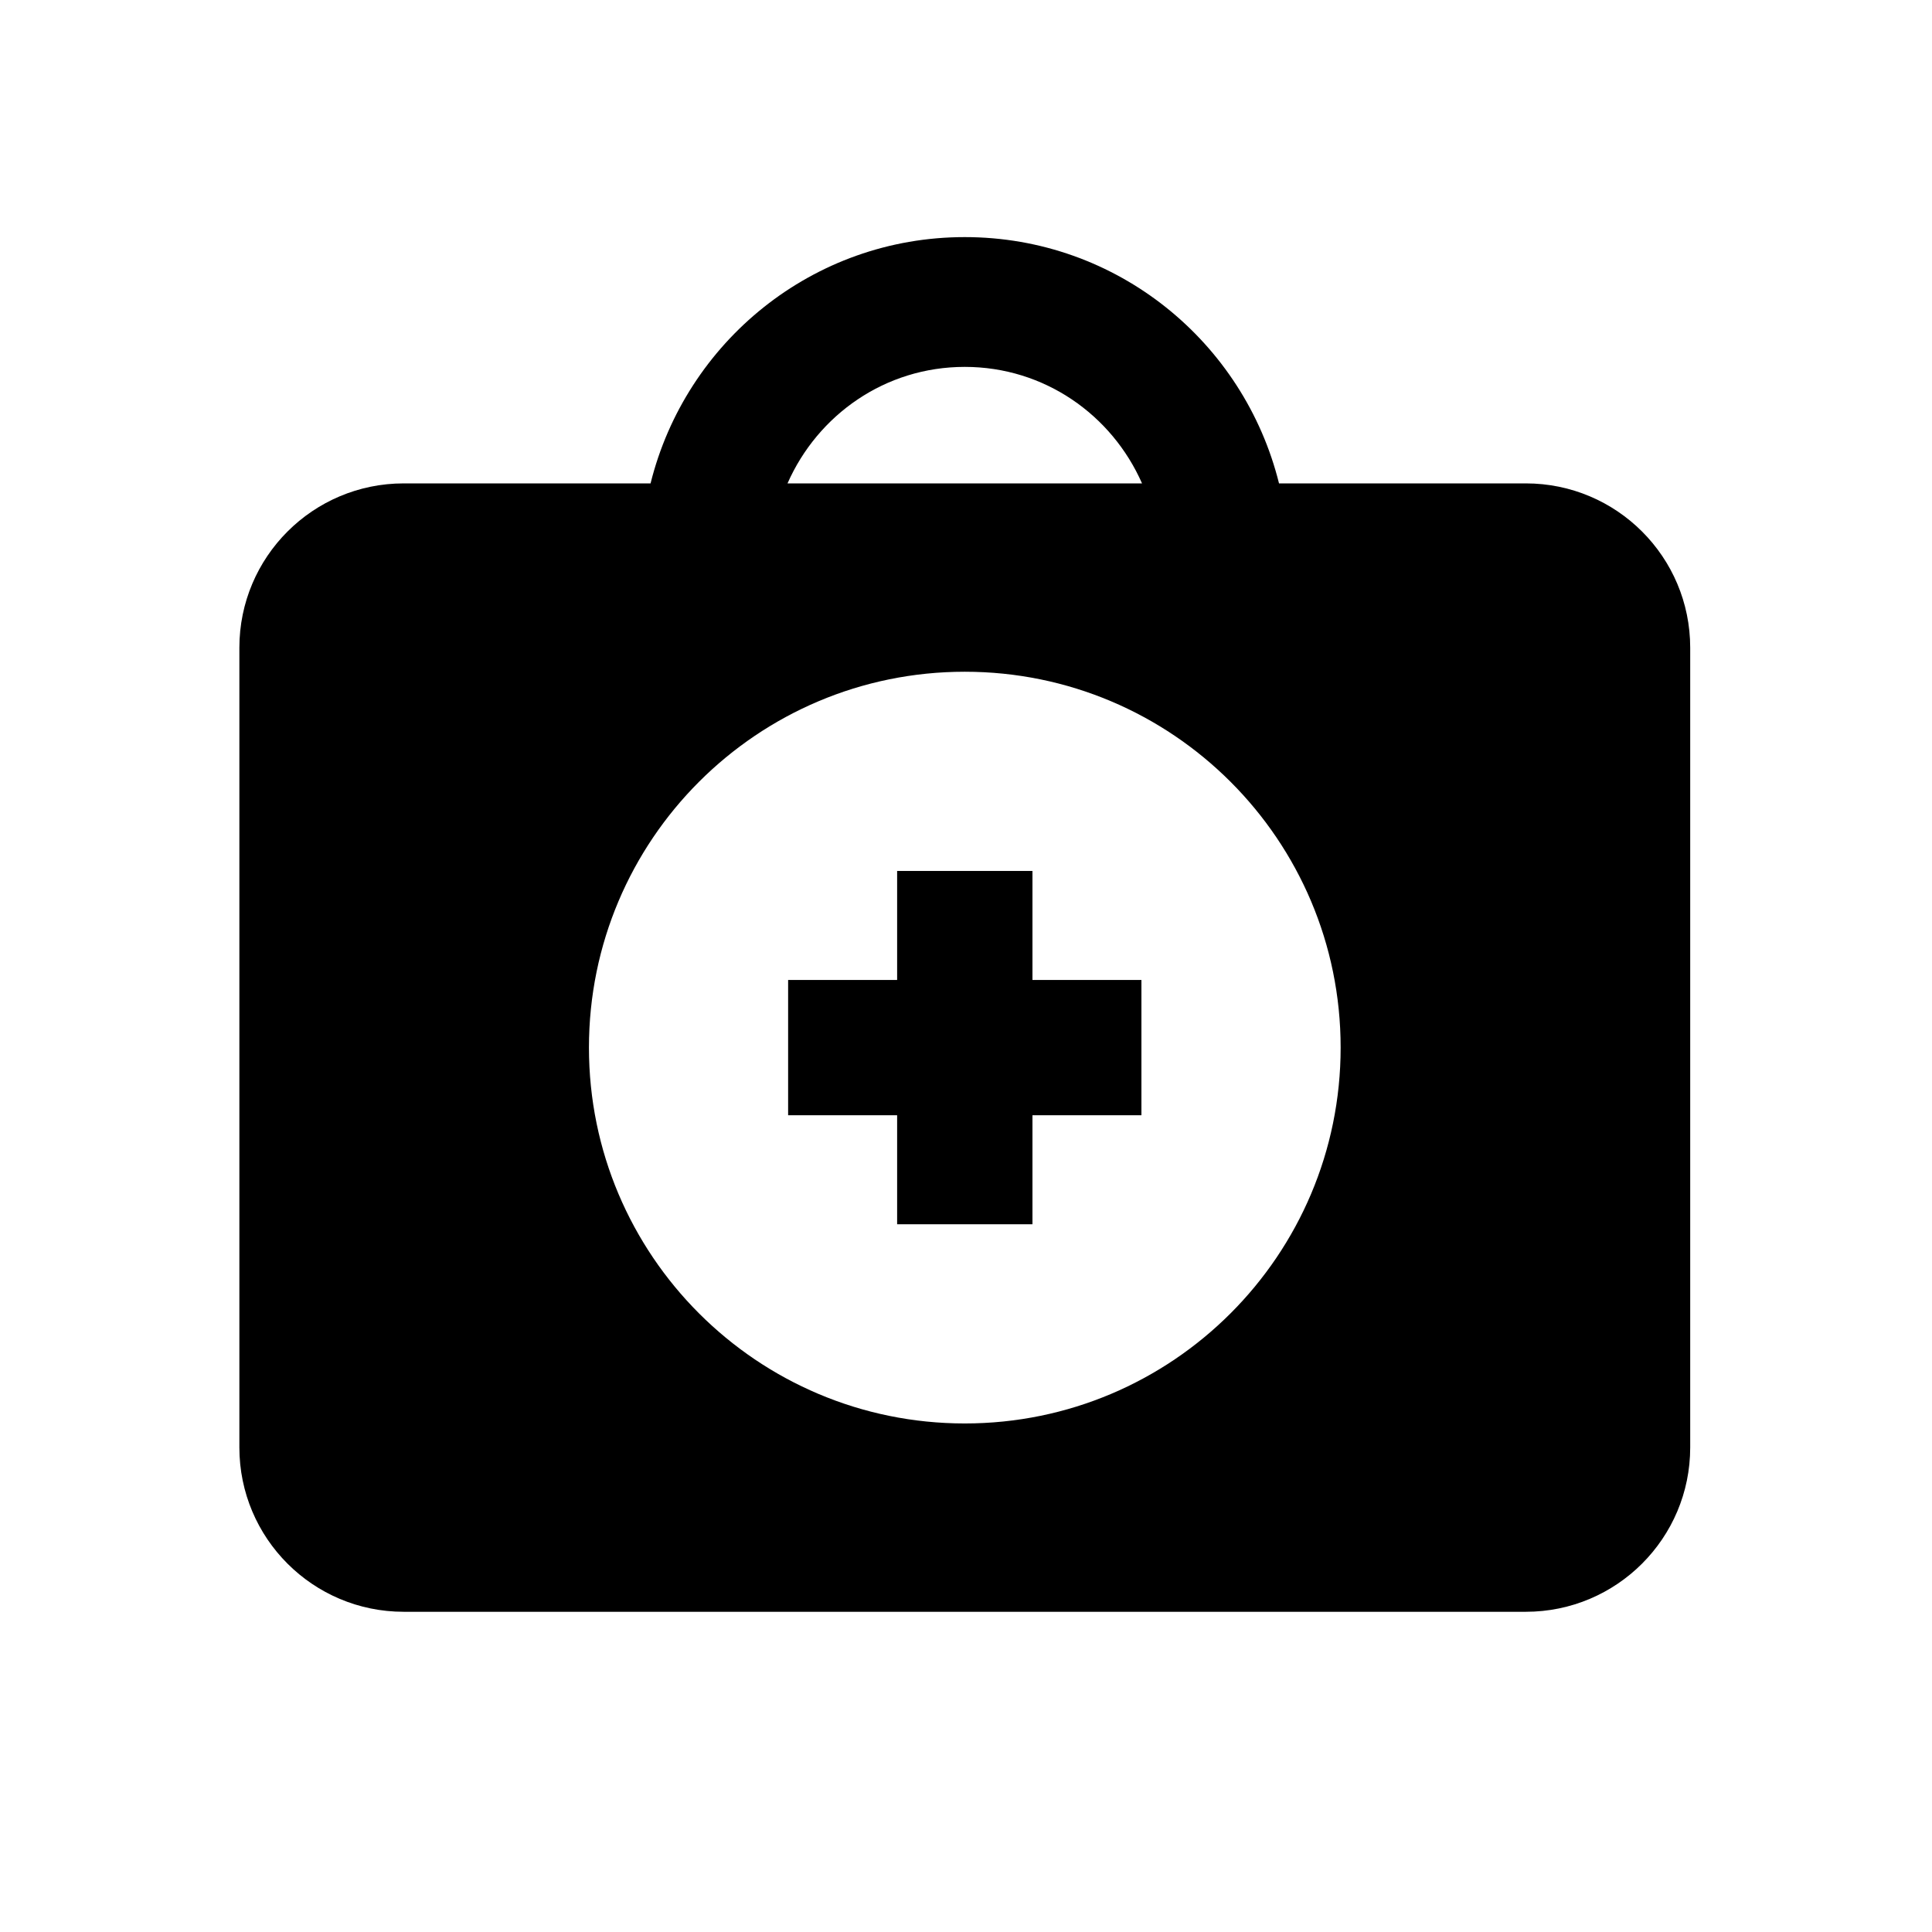 <?xml version="1.0" encoding="UTF-8"?>
<!DOCTYPE svg PUBLIC "-//W3C//DTD SVG 1.1//EN" "http://www.w3.org/Graphics/SVG/1.1/DTD/svg11.dtd">
<!-- Creator: CorelDRAW 2018 (64-Bit) -->
<svg xmlns="http://www.w3.org/2000/svg" xml:space="preserve" width="0.833in" height="0.833in" version="1.1" style="shape-rendering:geometricPrecision; text-rendering:geometricPrecision; image-rendering:optimizeQuality; fill-rule:evenodd; clip-rule:evenodd"
viewBox="0 0 833.33 833.33"
 xmlns:xlink="http://www.w3.org/1999/xlink">
 <defs>
  <style type="text/css">
   <![CDATA[
    .fil0 {fill-rule:nonzero}
   ]]>
  </style>
 </defs>
 <g id="Layer_x0020_1">
  <g id="_2276030602768">
   <path class="fil0" d="M416.13 613.98c-89.53,0 -162.1,-72.58 -162.1,-162.13 0,-89.54 72.57,-162.11 162.1,-162.11 89.54,0 162.13,72.57 162.13,162.11 0,89.54 -72.59,162.13 -162.13,162.13zm0 -455.73c34.36,0 63.46,20.73 76.46,50.25l-152.91 0c13.01,-29.52 42.1,-50.25 76.44,-50.25zm242.01 50.25l-106.46 0c-15.15,-60.97 -69.87,-106.23 -135.55,-106.23 -65.66,0 -120.37,45.26 -135.52,106.23l-106.47 0c-39.15,0 -70.89,31.74 -70.89,70.89l0 344.93c0,39.16 31.73,70.89 70.89,70.89l484 0c39.15,0 70.9,-31.74 70.9,-70.89l0 -344.93c0,-39.16 -31.75,-70.89 -70.9,-70.89z"/>
   <polygon class="fil0" points="445.33,375.67 386.96,375.67 386.96,422.69 339.94,422.69 339.94,481.04 386.96,481.04 386.96,528.06 445.33,528.06 445.33,481.04 492.33,481.04 492.33,422.69 445.33,422.69 "/>
  </g>
 </g>
</svg>
